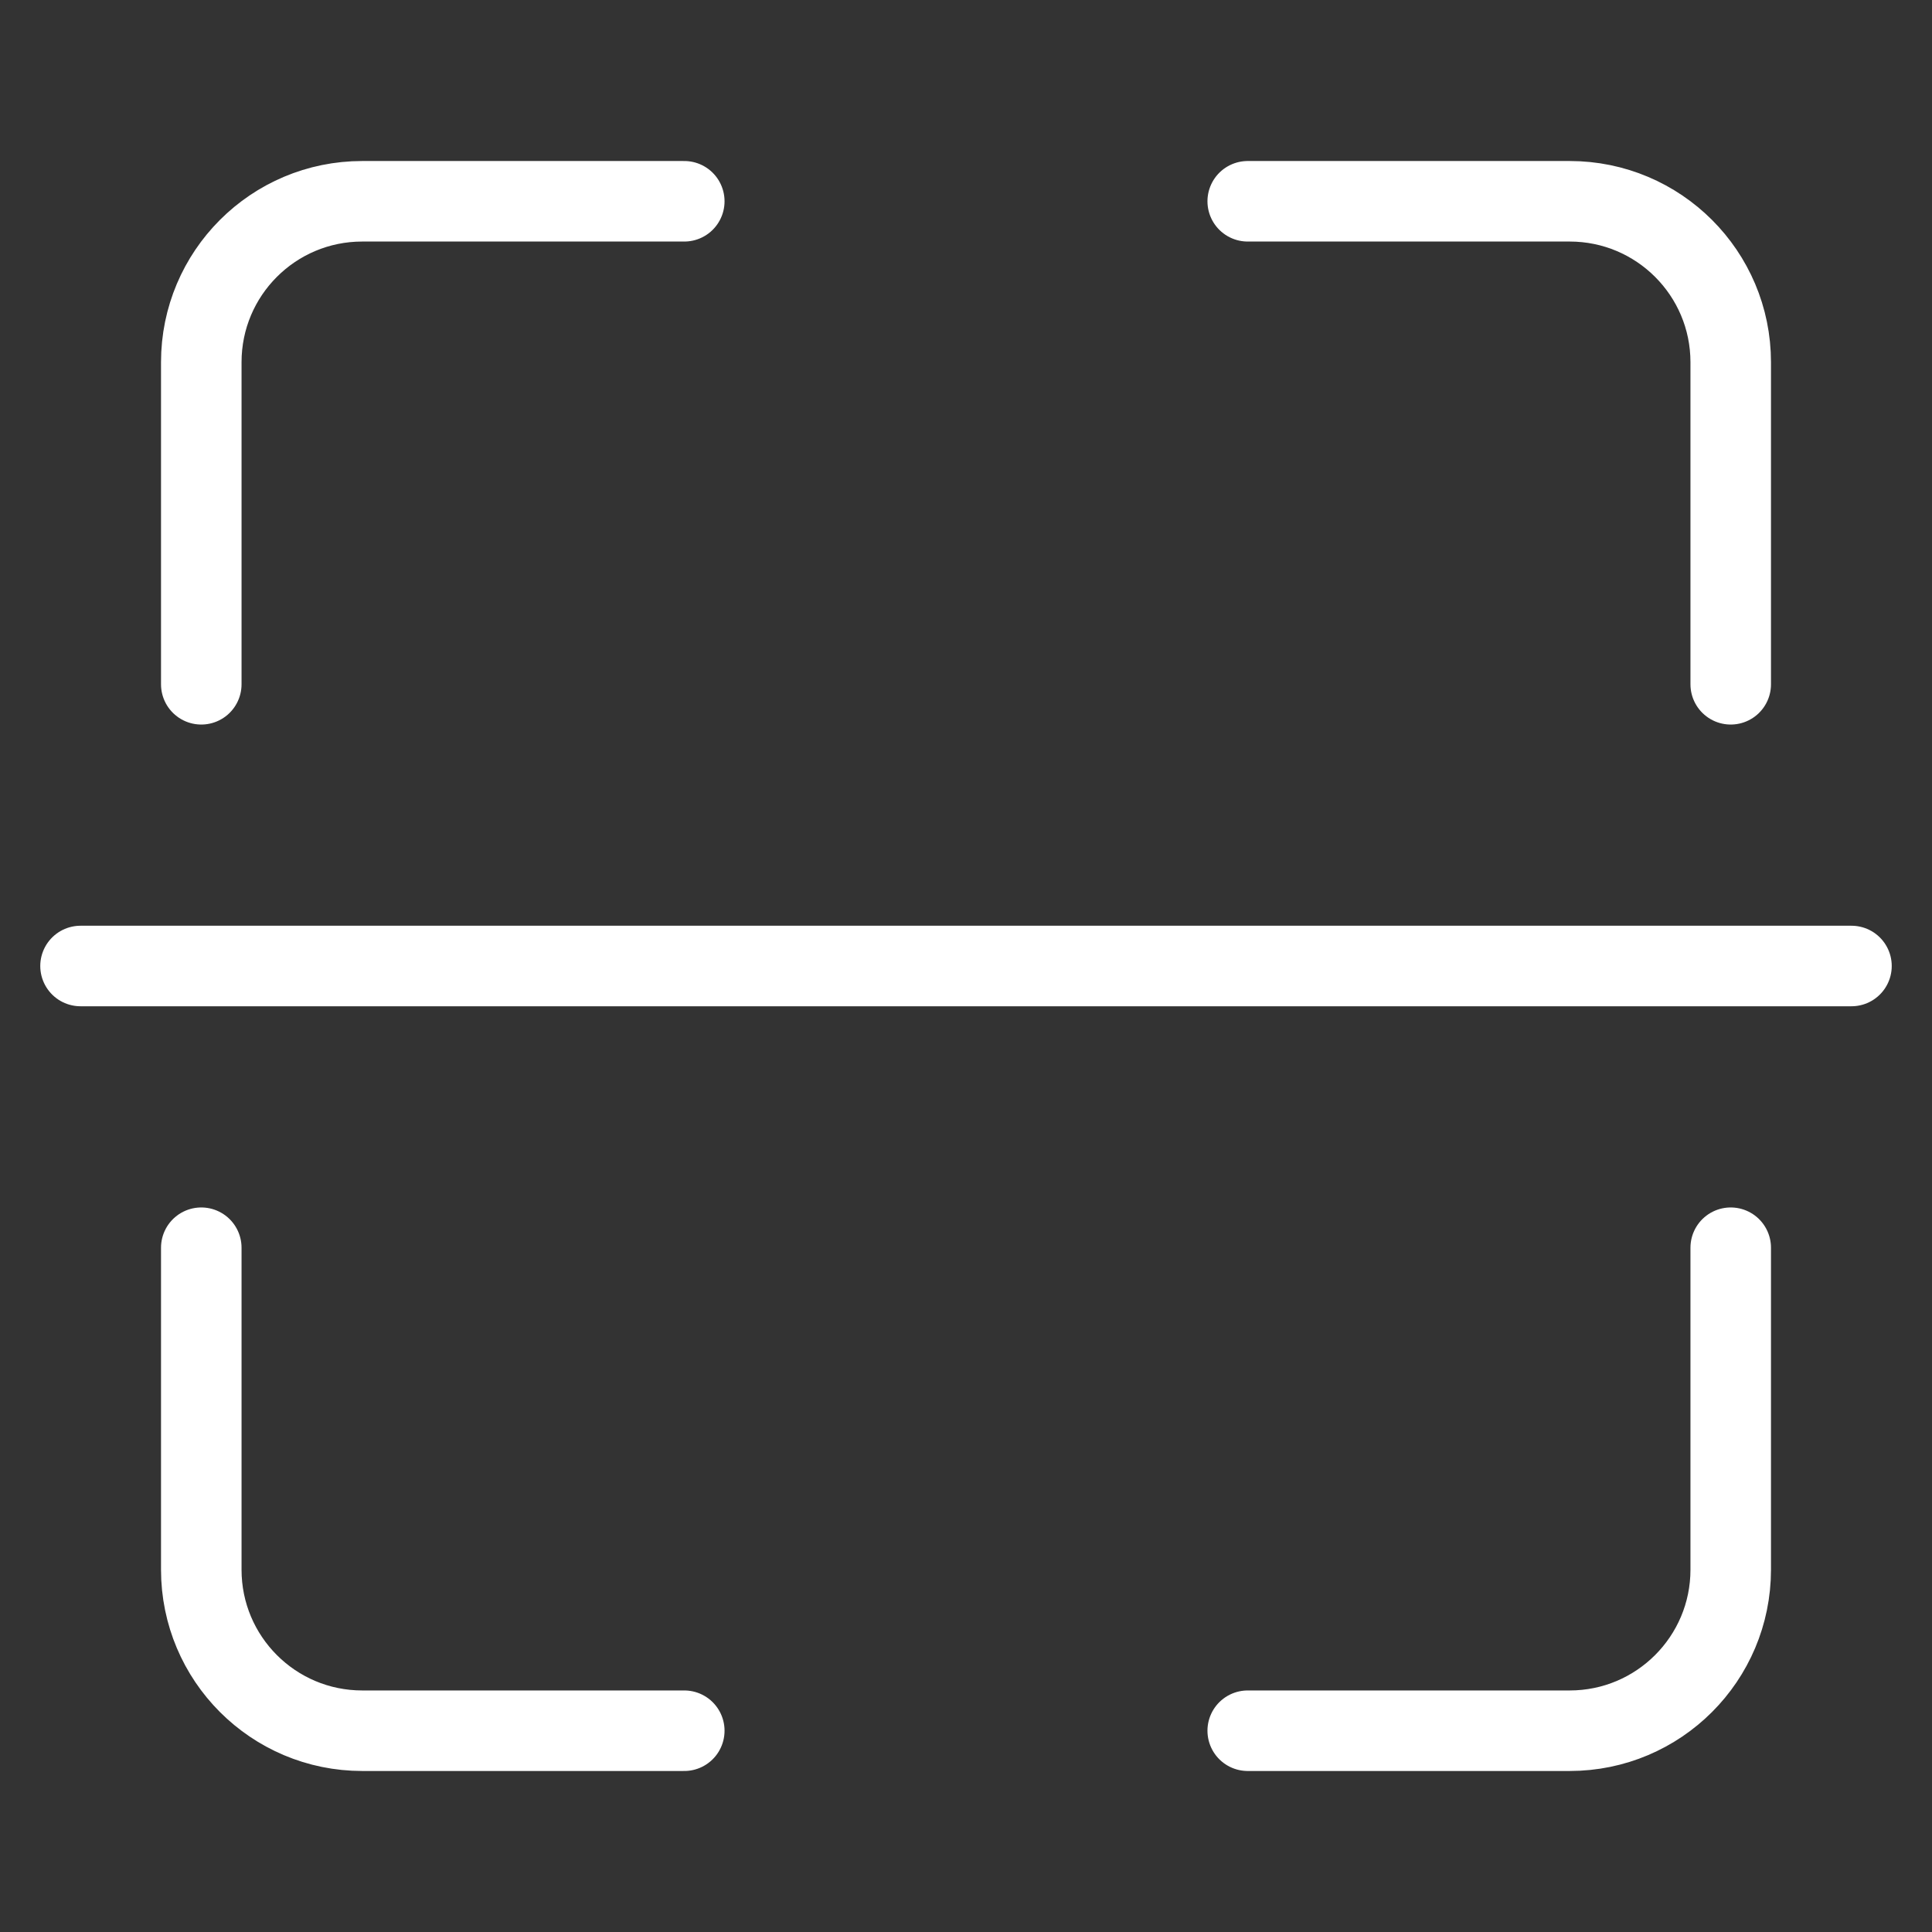 <?xml version="1.0" encoding="UTF-8"?>
<svg width="22px" height="22px" viewBox="0 0 22 22" version="1.1" xmlns="http://www.w3.org/2000/svg" xmlns:xlink="http://www.w3.org/1999/xlink">
    <rect x="0" y="0" width="22" height="22" fill="#333333" stroke="none"/>
    <!-- Generator: Sketch 51.2 (57519) - http://www.bohemiancoding.com/sketch -->
    <title>icon/扫码22</title>
    <desc>Created with Sketch.</desc>
    <defs></defs>
    <g id="icon/扫码22" stroke="none" stroke-width="1" fill="none" fill-rule="evenodd" stroke-linecap="round">
        <path d="M2.292,7.792 L2.292,4.125 C2.292,3.112 3.112,2.292 4.125,2.292 L7.792,2.292" id="路径" stroke="#FFFFFF" stroke-width="0.917" stroke-linejoin="round"></path>
        <path d="M2.292,19.708 L2.292,16.042 C2.292,15.029 3.112,14.208 4.125,14.208 L7.792,14.208" id="路径-copy-2" stroke="#FFFFFF" stroke-width="0.917" stroke-linejoin="round" transform="translate(5.042, 16.958) scale(1, -1) translate(-5.042, -16.958) "></path>
        <path d="M14.208,7.792 L14.208,4.125 C14.208,3.112 15.029,2.292 16.042,2.292 L19.708,2.292" id="路径-copy" stroke="#FFFFFF" stroke-width="0.917" stroke-linejoin="round" transform="translate(16.958, 5.042) scale(-1, 1) translate(-16.958, -5.042) "></path>
        <path d="M14.208,19.708 L14.208,16.042 C14.208,15.029 15.029,14.208 16.042,14.208 L19.708,14.208" id="路径-copy-3" stroke="#FFFFFF" stroke-width="0.917" stroke-linejoin="round" transform="translate(16.958, 16.958) scale(-1, -1) translate(-16.958, -16.958) "></path>
        <path d="M0.917,11 L21.083,11" id="路径-2" stroke="#FFFFFF" stroke-width="0.917"></path>
    </g>
</svg>